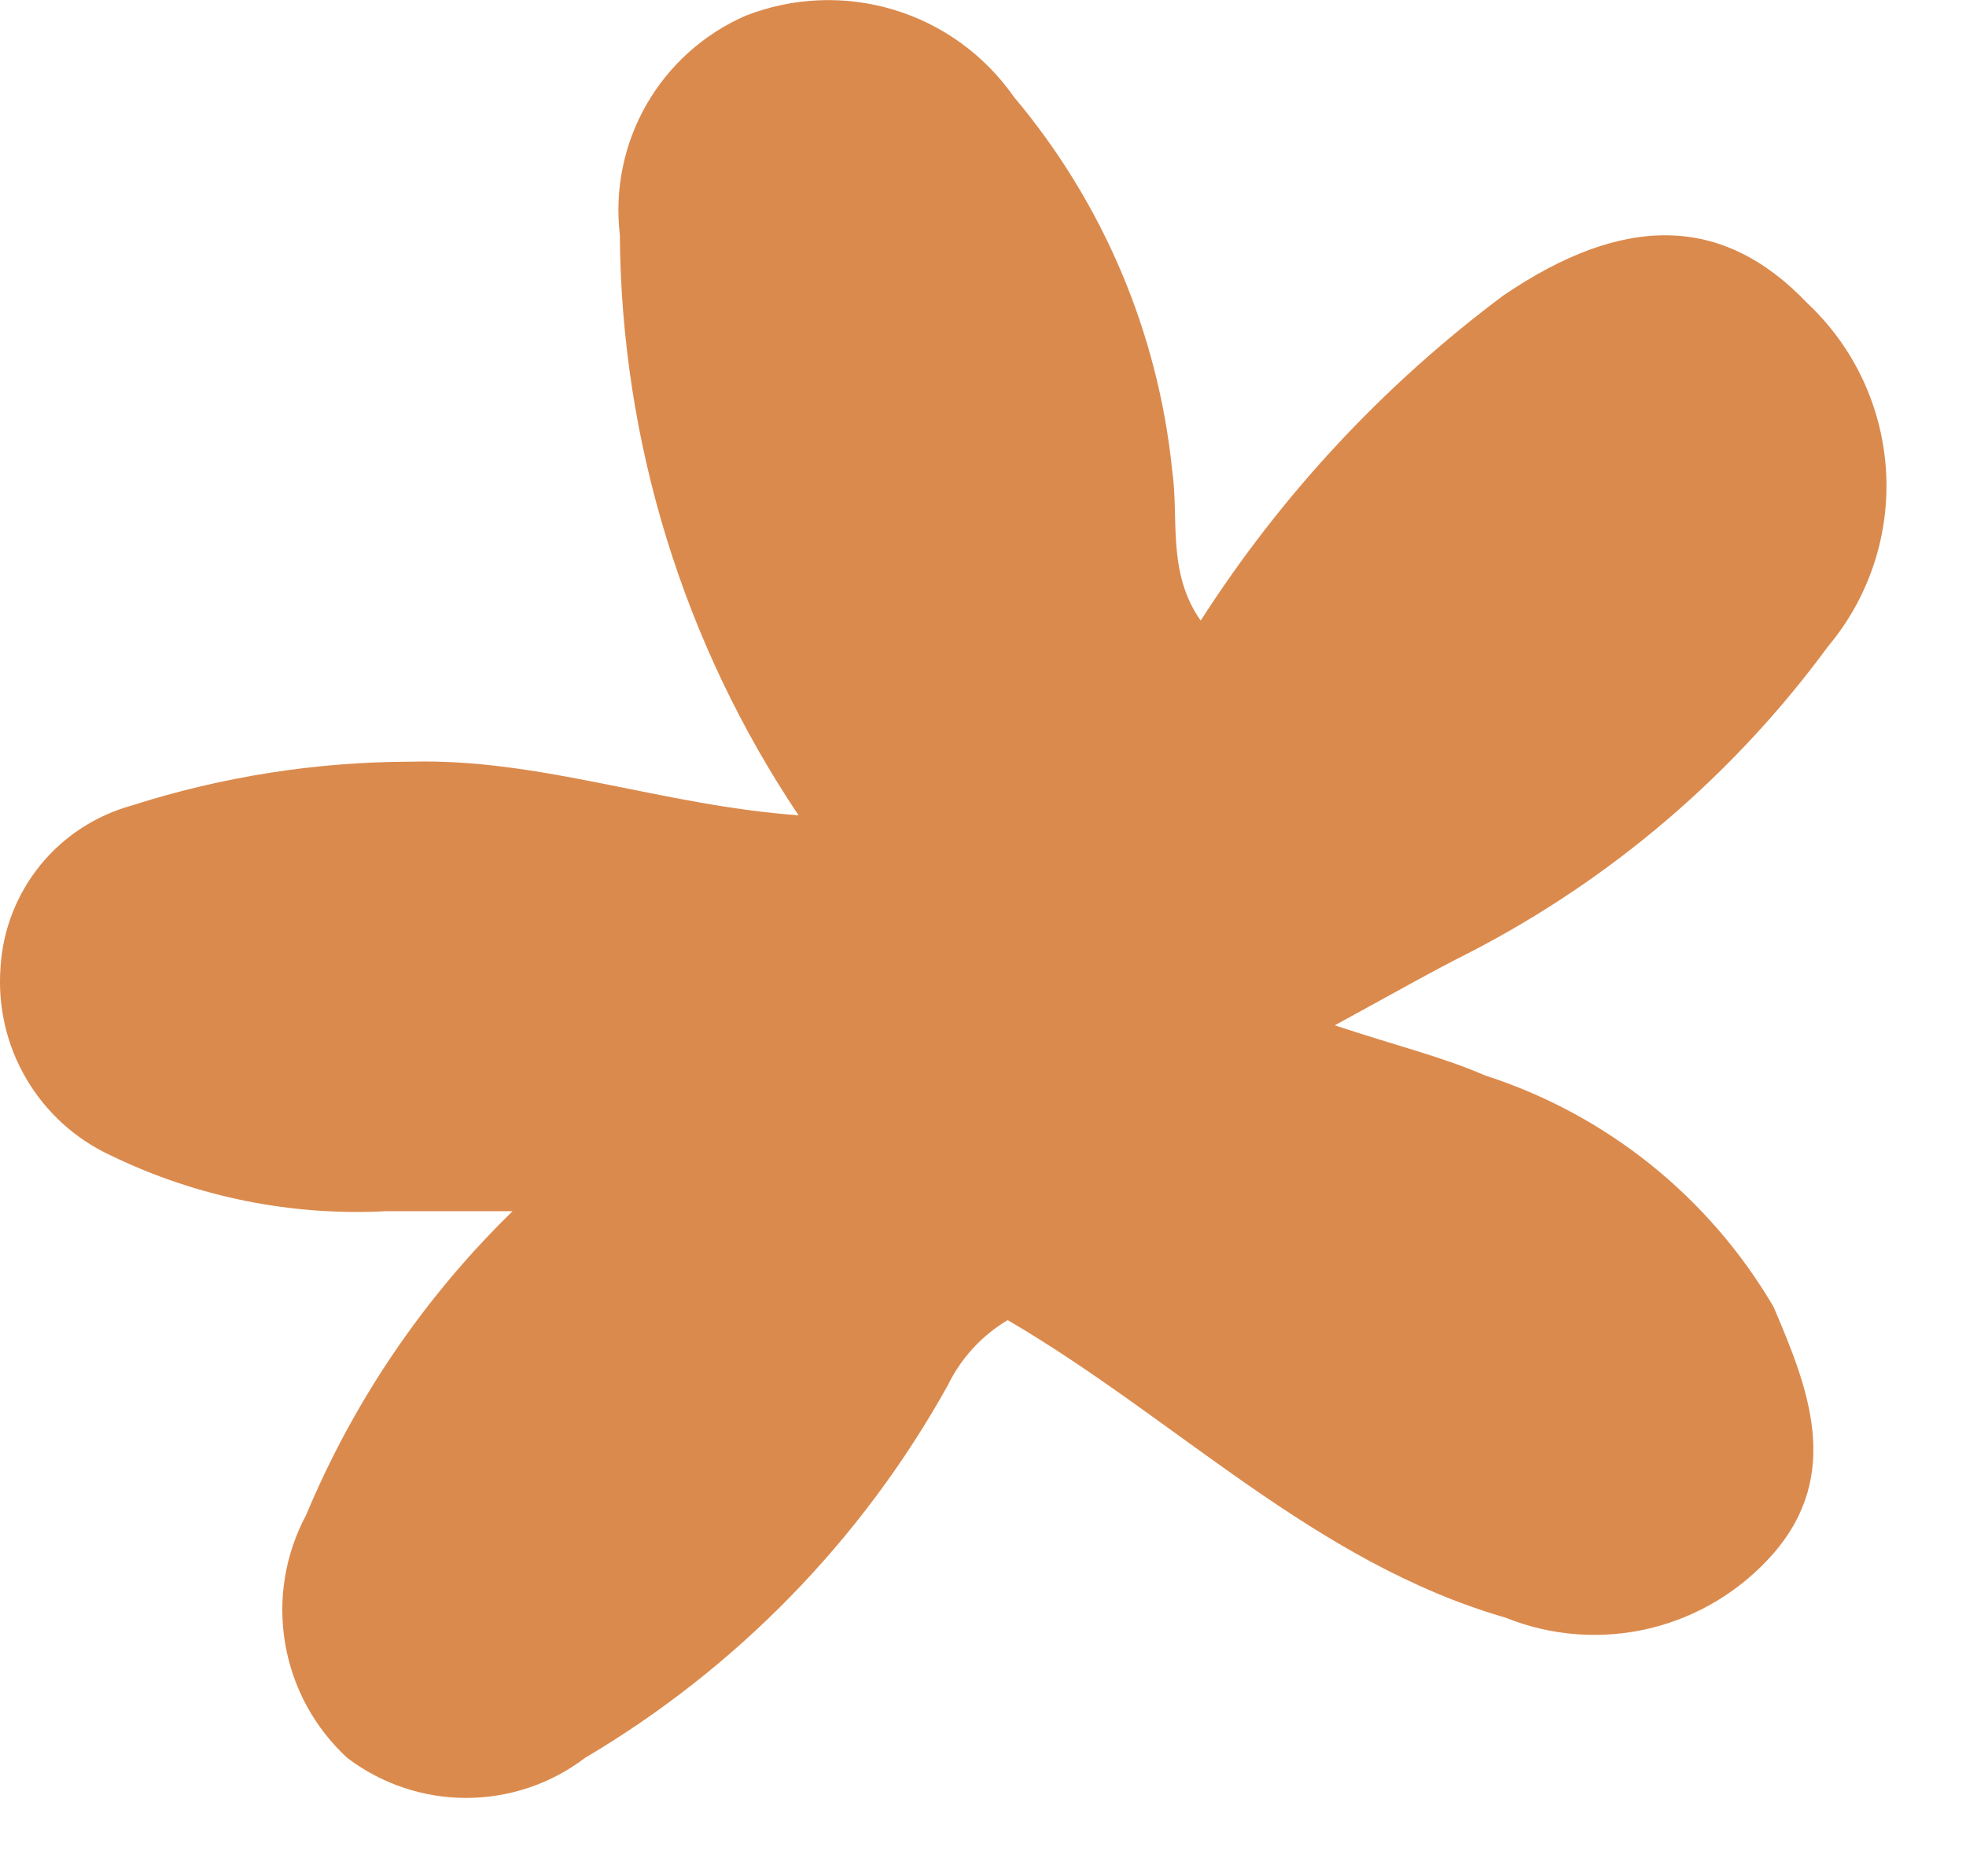 <svg width="22" height="21" viewBox="0 0 22 21" fill="none" xmlns="http://www.w3.org/2000/svg">
<path d="M11.276 14.775C13.176 15.886 14.706 17.485 16.846 18.105C17.359 18.312 17.924 18.354 18.462 18.225C18.999 18.096 19.483 17.802 19.846 17.386C20.616 16.495 20.236 15.536 19.846 14.626C19.124 13.395 17.975 12.473 16.616 12.036C16.156 11.835 15.666 11.716 14.936 11.476C15.596 11.116 16.016 10.876 16.456 10.655C18.035 9.838 19.404 8.668 20.456 7.235C20.916 6.687 21.148 5.984 21.105 5.27C21.062 4.556 20.748 3.885 20.226 3.395C19.276 2.395 18.166 2.395 16.826 3.305C15.486 4.305 14.338 5.538 13.436 6.946C13.056 6.405 13.196 5.805 13.116 5.255C12.958 3.719 12.341 2.267 11.346 1.085C11.021 0.619 10.549 0.275 10.004 0.11C9.46 -0.055 8.876 -0.032 8.346 0.175C7.879 0.378 7.49 0.726 7.236 1.167C6.982 1.609 6.877 2.12 6.936 2.625C6.951 4.941 7.646 7.202 8.936 9.125C7.406 9.015 6.046 8.485 4.596 8.525C3.537 8.527 2.485 8.692 1.476 9.015C1.073 9.126 0.714 9.359 0.45 9.684C0.187 10.009 0.031 10.408 0.006 10.825C-0.027 11.262 0.073 11.698 0.295 12.075C0.517 12.453 0.849 12.753 1.246 12.935C2.204 13.399 3.264 13.612 4.326 13.556H5.736C4.745 14.522 3.959 15.678 3.426 16.956C3.19 17.396 3.107 17.902 3.191 18.394C3.274 18.887 3.519 19.337 3.886 19.675C4.269 19.966 4.736 20.123 5.216 20.123C5.697 20.123 6.164 19.966 6.546 19.675C8.246 18.67 9.647 17.231 10.606 15.505C10.753 15.202 10.986 14.948 11.276 14.775Z" fill="#DB8A4D"/>
</svg>
